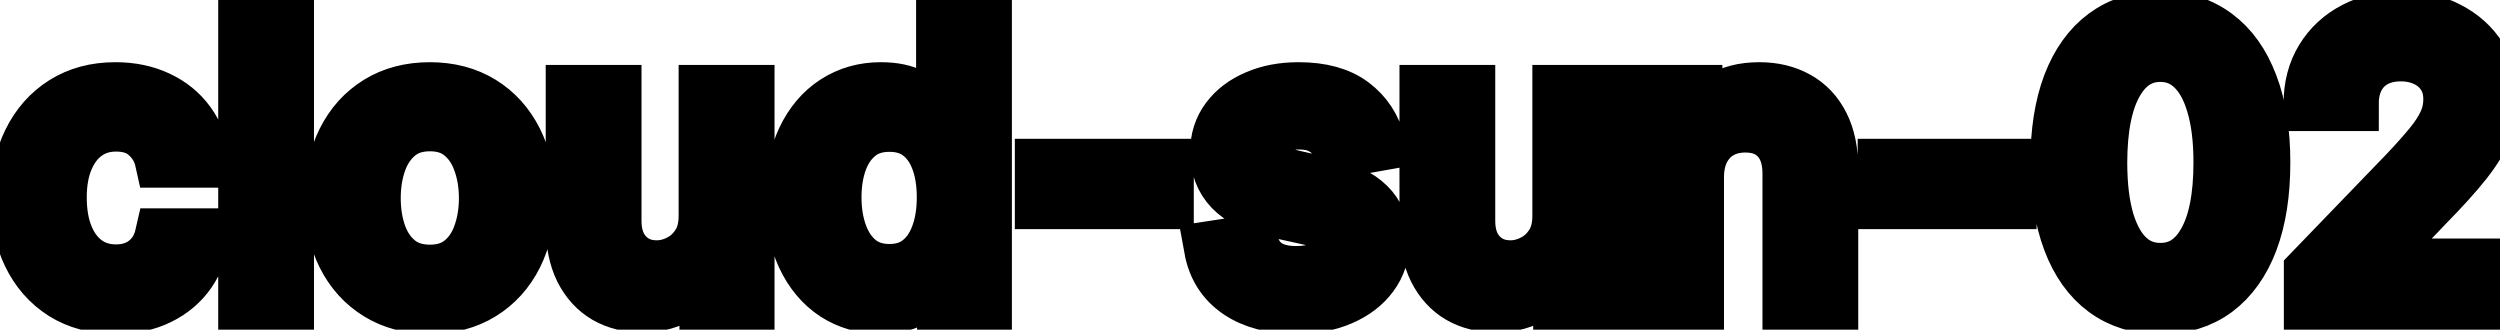 <svg viewBox="0 0 91 12" fill="none" stroke-width="2" stroke="currentColor" aria-hidden="true">
  <path d="M4.216 11.154C3.477 11.154 2.84 10.987 2.307 10.652C1.777 10.314 1.369 9.848 1.084 9.255C0.799 8.662 0.656 7.982 0.656 7.217C0.656 6.441 0.802 5.757 1.094 5.163C1.385 4.567 1.796 4.101 2.327 3.766C2.857 3.432 3.482 3.264 4.201 3.264C4.781 3.264 5.298 3.372 5.752 3.587C6.206 3.799 6.572 4.098 6.851 4.482C7.133 4.867 7.3 5.316 7.353 5.83H5.906C5.827 5.472 5.644 5.163 5.359 4.905C5.078 4.646 4.7 4.517 4.226 4.517C3.812 4.517 3.449 4.626 3.137 4.845C2.829 5.061 2.589 5.369 2.416 5.77C2.244 6.168 2.158 6.638 2.158 7.182C2.158 7.739 2.242 8.219 2.411 8.624C2.58 9.028 2.819 9.341 3.127 9.563C3.439 9.785 3.805 9.896 4.226 9.896C4.508 9.896 4.763 9.845 4.991 9.742C5.223 9.636 5.417 9.485 5.573 9.29C5.732 9.094 5.843 8.859 5.906 8.584H7.353C7.3 9.078 7.139 9.518 6.871 9.906C6.602 10.294 6.243 10.599 5.792 10.821C5.344 11.043 4.819 11.154 4.216 11.154ZM10.429 0.818V11H8.943V0.818H10.429ZM15.646 11.154C14.93 11.154 14.305 10.99 13.771 10.662C13.238 10.334 12.823 9.875 12.528 9.285C12.233 8.695 12.086 8.005 12.086 7.217C12.086 6.424 12.233 5.732 12.528 5.138C12.823 4.545 13.238 4.085 13.771 3.756C14.305 3.428 14.93 3.264 15.646 3.264C16.361 3.264 16.986 3.428 17.52 3.756C18.053 4.085 18.468 4.545 18.763 5.138C19.058 5.732 19.205 6.424 19.205 7.217C19.205 8.005 19.058 8.695 18.763 9.285C18.468 9.875 18.053 10.334 17.52 10.662C16.986 10.99 16.361 11.154 15.646 11.154ZM15.651 9.906C16.115 9.906 16.499 9.784 16.804 9.538C17.109 9.293 17.334 8.967 17.48 8.559C17.629 8.151 17.704 7.702 17.704 7.212C17.704 6.724 17.629 6.277 17.48 5.869C17.334 5.458 17.109 5.129 16.804 4.88C16.499 4.631 16.115 4.507 15.651 4.507C15.183 4.507 14.796 4.631 14.487 4.88C14.182 5.129 13.955 5.458 13.806 5.869C13.66 6.277 13.587 6.724 13.587 7.212C13.587 7.702 13.66 8.151 13.806 8.559C13.955 8.967 14.182 9.293 14.487 9.538C14.796 9.784 15.183 9.906 15.651 9.906ZM25.702 7.833V3.364H27.193V11H25.732V9.678H25.652C25.477 10.085 25.195 10.425 24.807 10.697C24.422 10.965 23.944 11.099 23.37 11.099C22.88 11.099 22.445 10.992 22.068 10.776C21.693 10.557 21.398 10.234 21.183 9.807C20.971 9.379 20.864 8.851 20.864 8.221V3.364H22.351V8.042C22.351 8.562 22.495 8.977 22.784 9.285C23.072 9.593 23.446 9.747 23.907 9.747C24.186 9.747 24.462 9.678 24.737 9.538C25.016 9.399 25.246 9.189 25.428 8.907C25.614 8.625 25.705 8.267 25.702 7.833ZM32.049 11.149C31.433 11.149 30.883 10.992 30.399 10.677C29.918 10.359 29.54 9.906 29.265 9.32C28.994 8.73 28.858 8.022 28.858 7.197C28.858 6.371 28.995 5.665 29.27 5.079C29.549 4.492 29.93 4.043 30.414 3.732C30.898 3.42 31.446 3.264 32.059 3.264C32.533 3.264 32.914 3.344 33.203 3.503C33.494 3.659 33.72 3.841 33.879 4.05C34.041 4.259 34.167 4.442 34.257 4.602H34.346V0.818H35.833V11H34.381V9.812H34.257C34.167 9.974 34.038 10.16 33.869 10.369C33.703 10.577 33.475 10.76 33.183 10.915C32.891 11.071 32.513 11.149 32.049 11.149ZM32.377 9.881C32.805 9.881 33.166 9.769 33.461 9.543C33.76 9.315 33.985 8.998 34.137 8.594C34.293 8.189 34.371 7.719 34.371 7.182C34.371 6.652 34.295 6.188 34.142 5.79C33.99 5.392 33.766 5.082 33.471 4.86C33.176 4.638 32.812 4.527 32.377 4.527C31.93 4.527 31.557 4.643 31.259 4.875C30.961 5.107 30.735 5.424 30.583 5.825C30.434 6.226 30.359 6.678 30.359 7.182C30.359 7.692 30.435 8.151 30.588 8.559C30.74 8.967 30.966 9.29 31.264 9.528C31.566 9.764 31.937 9.881 32.377 9.881ZM42.454 6.053V7.341H37.94V6.053H42.454ZM50.157 5.228L48.81 5.467C48.754 5.294 48.664 5.13 48.541 4.974C48.422 4.819 48.26 4.691 48.054 4.592C47.849 4.492 47.592 4.442 47.284 4.442C46.863 4.442 46.511 4.537 46.23 4.726C45.948 4.911 45.807 5.152 45.807 5.447C45.807 5.702 45.901 5.907 46.09 6.063C46.279 6.219 46.584 6.347 47.005 6.446L48.218 6.724C48.921 6.887 49.444 7.137 49.789 7.475C50.134 7.813 50.306 8.252 50.306 8.793C50.306 9.25 50.174 9.658 49.909 10.016C49.647 10.37 49.281 10.649 48.81 10.851C48.343 11.053 47.801 11.154 47.184 11.154C46.329 11.154 45.631 10.972 45.091 10.607C44.551 10.239 44.219 9.717 44.097 9.041L45.534 8.822C45.623 9.197 45.807 9.48 46.085 9.673C46.364 9.862 46.727 9.956 47.174 9.956C47.661 9.956 48.051 9.855 48.343 9.653C48.634 9.447 48.78 9.197 48.78 8.902C48.78 8.663 48.691 8.463 48.511 8.3C48.336 8.138 48.066 8.015 47.701 7.933L46.409 7.649C45.696 7.487 45.169 7.228 44.828 6.874C44.489 6.519 44.321 6.07 44.321 5.526C44.321 5.076 44.446 4.681 44.698 4.343C44.95 4.005 45.298 3.741 45.742 3.553C46.187 3.36 46.695 3.264 47.269 3.264C48.094 3.264 48.743 3.443 49.218 3.801C49.691 4.156 50.005 4.631 50.157 5.228ZM56.778 7.833V3.364H58.27V11H56.808V9.678H56.728C56.553 10.085 56.271 10.425 55.883 10.697C55.499 10.965 55.02 11.099 54.446 11.099C53.956 11.099 53.522 10.992 53.144 10.776C52.769 10.557 52.474 10.234 52.259 9.807C52.047 9.379 51.941 8.851 51.941 8.221V3.364H53.427V8.042C53.427 8.562 53.571 8.977 53.86 9.285C54.148 9.593 54.523 9.747 54.983 9.747C55.262 9.747 55.538 9.678 55.814 9.538C56.092 9.399 56.322 9.189 56.505 8.907C56.69 8.625 56.781 8.267 56.778 7.833ZM61.753 6.466V11H60.267V3.364H61.694V4.607H61.788C61.964 4.202 62.239 3.877 62.614 3.632C62.991 3.387 63.467 3.264 64.04 3.264C64.561 3.264 65.016 3.374 65.407 3.592C65.799 3.808 66.102 4.129 66.317 4.557C66.533 4.984 66.64 5.513 66.64 6.143V11H65.154V6.322C65.154 5.768 65.01 5.336 64.721 5.024C64.433 4.709 64.037 4.552 63.533 4.552C63.188 4.552 62.882 4.626 62.614 4.776C62.348 4.925 62.138 5.143 61.982 5.432C61.83 5.717 61.753 6.062 61.753 6.466ZM73.133 6.053V7.341H68.619V6.053H73.133ZM78.639 11.169C77.854 11.166 77.183 10.959 76.626 10.548C76.069 10.137 75.643 9.538 75.348 8.753C75.053 7.967 74.906 7.021 74.906 5.914C74.906 4.81 75.053 3.867 75.348 3.085C75.647 2.303 76.074 1.706 76.631 1.295C77.191 0.884 77.861 0.679 78.639 0.679C79.418 0.679 80.086 0.886 80.643 1.3C81.2 1.711 81.626 2.308 81.921 3.09C82.219 3.869 82.368 4.81 82.368 5.914C82.368 7.024 82.221 7.972 81.926 8.758C81.631 9.54 81.205 10.138 80.648 10.553C80.091 10.963 79.422 11.169 78.639 11.169ZM78.639 9.842C79.329 9.842 79.867 9.505 80.255 8.832C80.646 8.16 80.842 7.187 80.842 5.914C80.842 5.069 80.752 4.355 80.573 3.771C80.398 3.185 80.144 2.741 79.813 2.439C79.485 2.134 79.094 1.982 78.639 1.982C77.953 1.982 77.415 2.32 77.024 2.996C76.632 3.672 76.435 4.645 76.432 5.914C76.432 6.763 76.52 7.48 76.695 8.067C76.874 8.65 77.128 9.093 77.456 9.394C77.784 9.692 78.179 9.842 78.639 9.842ZM84.132 11V9.886L87.577 6.317C87.945 5.929 88.248 5.589 88.487 5.298C88.729 5.003 88.909 4.723 89.029 4.457C89.148 4.192 89.208 3.911 89.208 3.612C89.208 3.274 89.128 2.982 88.969 2.737C88.81 2.489 88.593 2.298 88.318 2.165C88.043 2.03 87.733 1.962 87.388 1.962C87.024 1.962 86.705 2.036 86.434 2.185C86.162 2.335 85.953 2.545 85.807 2.817C85.661 3.089 85.588 3.407 85.588 3.771H84.122C84.122 3.152 84.264 2.61 84.549 2.146C84.834 1.682 85.225 1.322 85.723 1.067C86.22 0.808 86.785 0.679 87.418 0.679C88.058 0.679 88.621 0.807 89.108 1.062C89.599 1.314 89.982 1.658 90.257 2.096C90.532 2.53 90.669 3.021 90.669 3.567C90.669 3.945 90.598 4.315 90.456 4.676C90.316 5.037 90.073 5.44 89.725 5.884C89.377 6.325 88.893 6.86 88.273 7.49L86.25 9.608V9.683H90.834V11H84.132Z" fill="black"/>
</svg>
